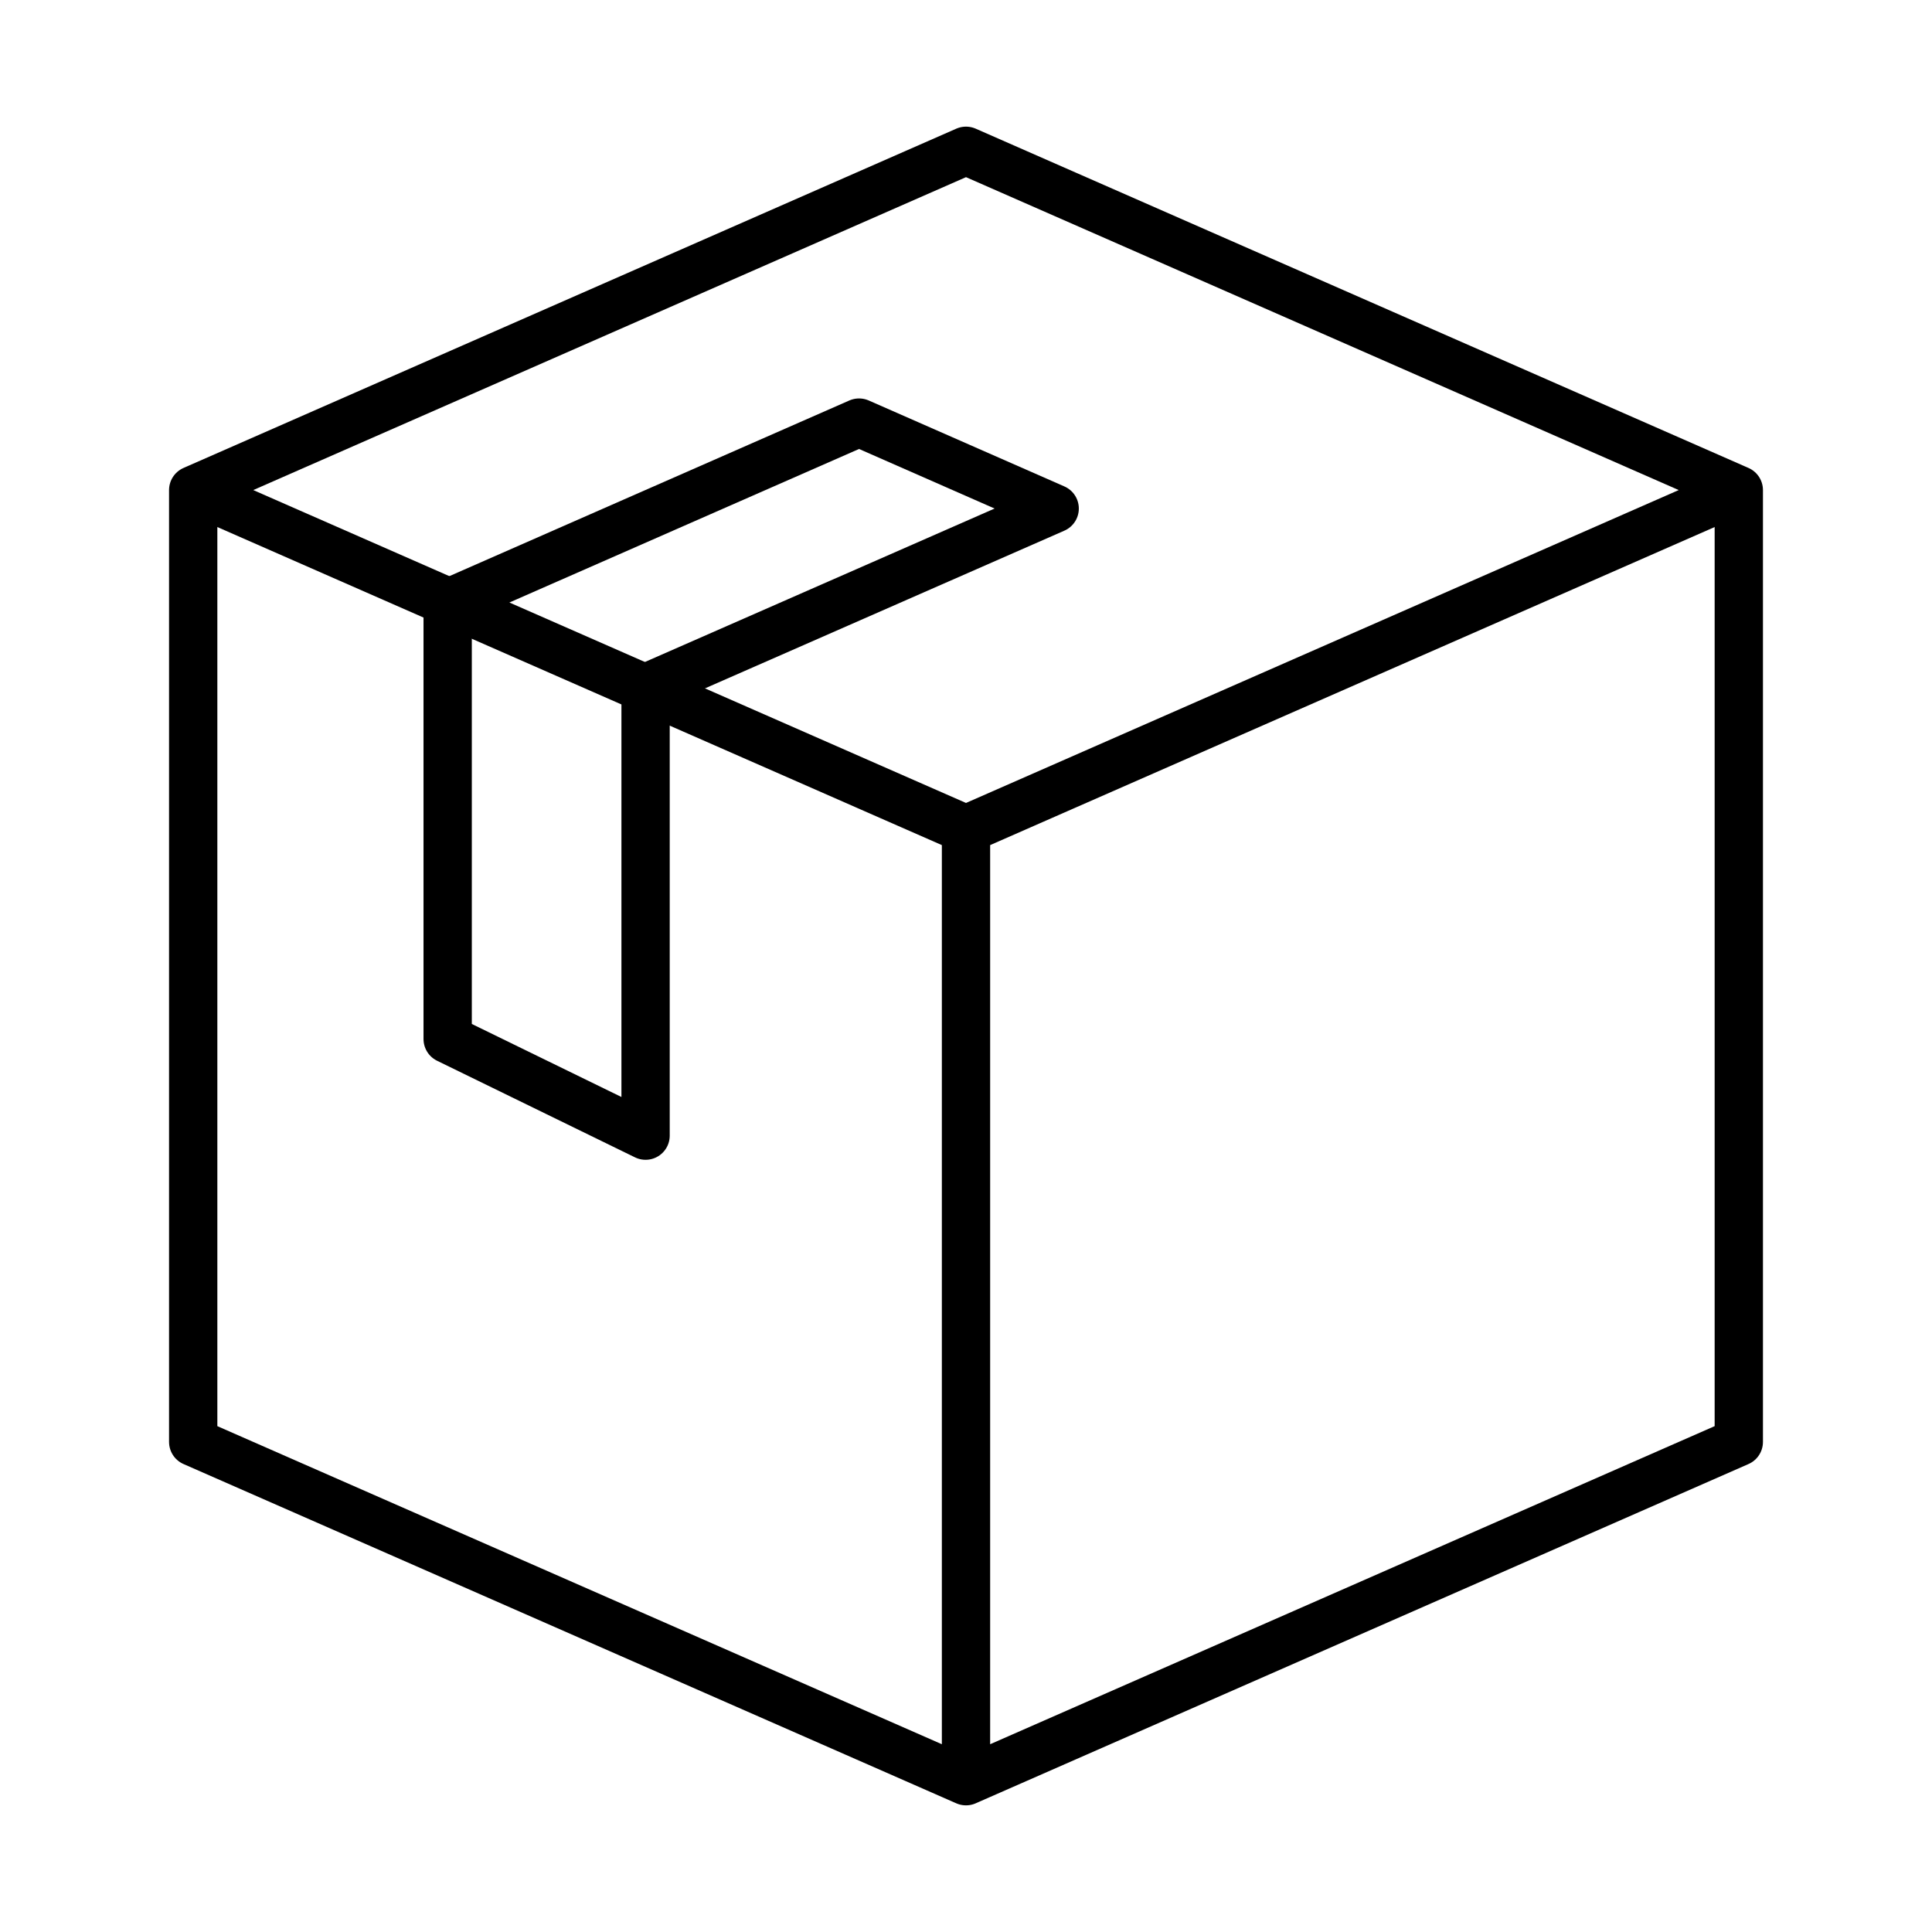 <?xml version="1.0" encoding="UTF-8" standalone="no"?>
<!-- Created with Inkscape (http://www.inkscape.org/) -->

<svg
   xmlns:dc="http://purl.org/dc/elements/1.1/"
   xmlns:cc="http://creativecommons.org/ns#"
   xmlns:rdf="http://www.w3.org/1999/02/22-rdf-syntax-ns#"
   xmlns:svg="http://www.w3.org/2000/svg"
   xmlns="http://www.w3.org/2000/svg"
   xmlns:sodipodi="http://sodipodi.sourceforge.net/DTD/sodipodi-0.dtd"
   xmlns:inkscape="http://www.inkscape.org/namespaces/inkscape"
   width="100"
   height="100"
   id="svg3314"
   version="1.1"
   inkscape:version="0.48.4 r9939"
   sodipodi:docname="icon15_bird.svg">
  <defs
     id="defs3316" />
  <sodipodi:namedview
     id="base"
     pagecolor="#ffffff"
     bordercolor="#666666"
     borderopacity="1.0"
     inkscape:pageopacity="0.0"
     inkscape:pageshadow="2"
     inkscape:zoom="5.6"
     inkscape:cx="50.770812"
     inkscape:cy="49.734918"
     inkscape:document-units="px"
     inkscape:current-layer="layer1"
     showgrid="false"
     inkscape:window-width="1307"
     inkscape:window-height="744"
     inkscape:window-x="59"
     inkscape:window-y="24"
     inkscape:window-maximized="1" />
  <g
     inkscape:label="Layer 1"
     inkscape:groupmode="layer"
     id="layer1">
    <g
       transform="matrix(1.25,0,0,-1.25,50,92.195)"
       id="g340" />
    <g
       transform="matrix(1.25,0,0,-1.25,50,92.195)"
       id="g344" />
    <g
       transform="matrix(1.25,0,0,-1.25,90,25.366)"
       id="g348">
      <path
         id="path350"
         style="fill:none;stroke:#000000;stroke-width:2;stroke-linecap:round;stroke-linejoin:round;stroke-miterlimit:10;stroke-opacity:1;stroke-dasharray:none"
         d="M 0,0 -32,14.049 -64,0 m 32,-53.463 32,14.049 0,39.414 -32,-14.048 0,-39.415 z m 0,0 -32,14.049 0,39.414 32,-14.048 0,-39.415 z" />
    </g>
    <g
       transform="matrix(1.25,0,0,-1.25,33.415,58.781)"
       id="g352">
      <path
         inkscape:connector-curvature="0"
         id="path354"
         style="fill:none;stroke:#000000;stroke-width:2;stroke-linecap:round;stroke-linejoin:round;stroke-miterlimit:10;stroke-opacity:1;stroke-dasharray:none"
         d="M 0,0 0,18.533 16.94,25.967 8.839,29.526 -8.195,22.045 -8.195,4 0,0 z" />
    </g>
  </g>
</svg>
